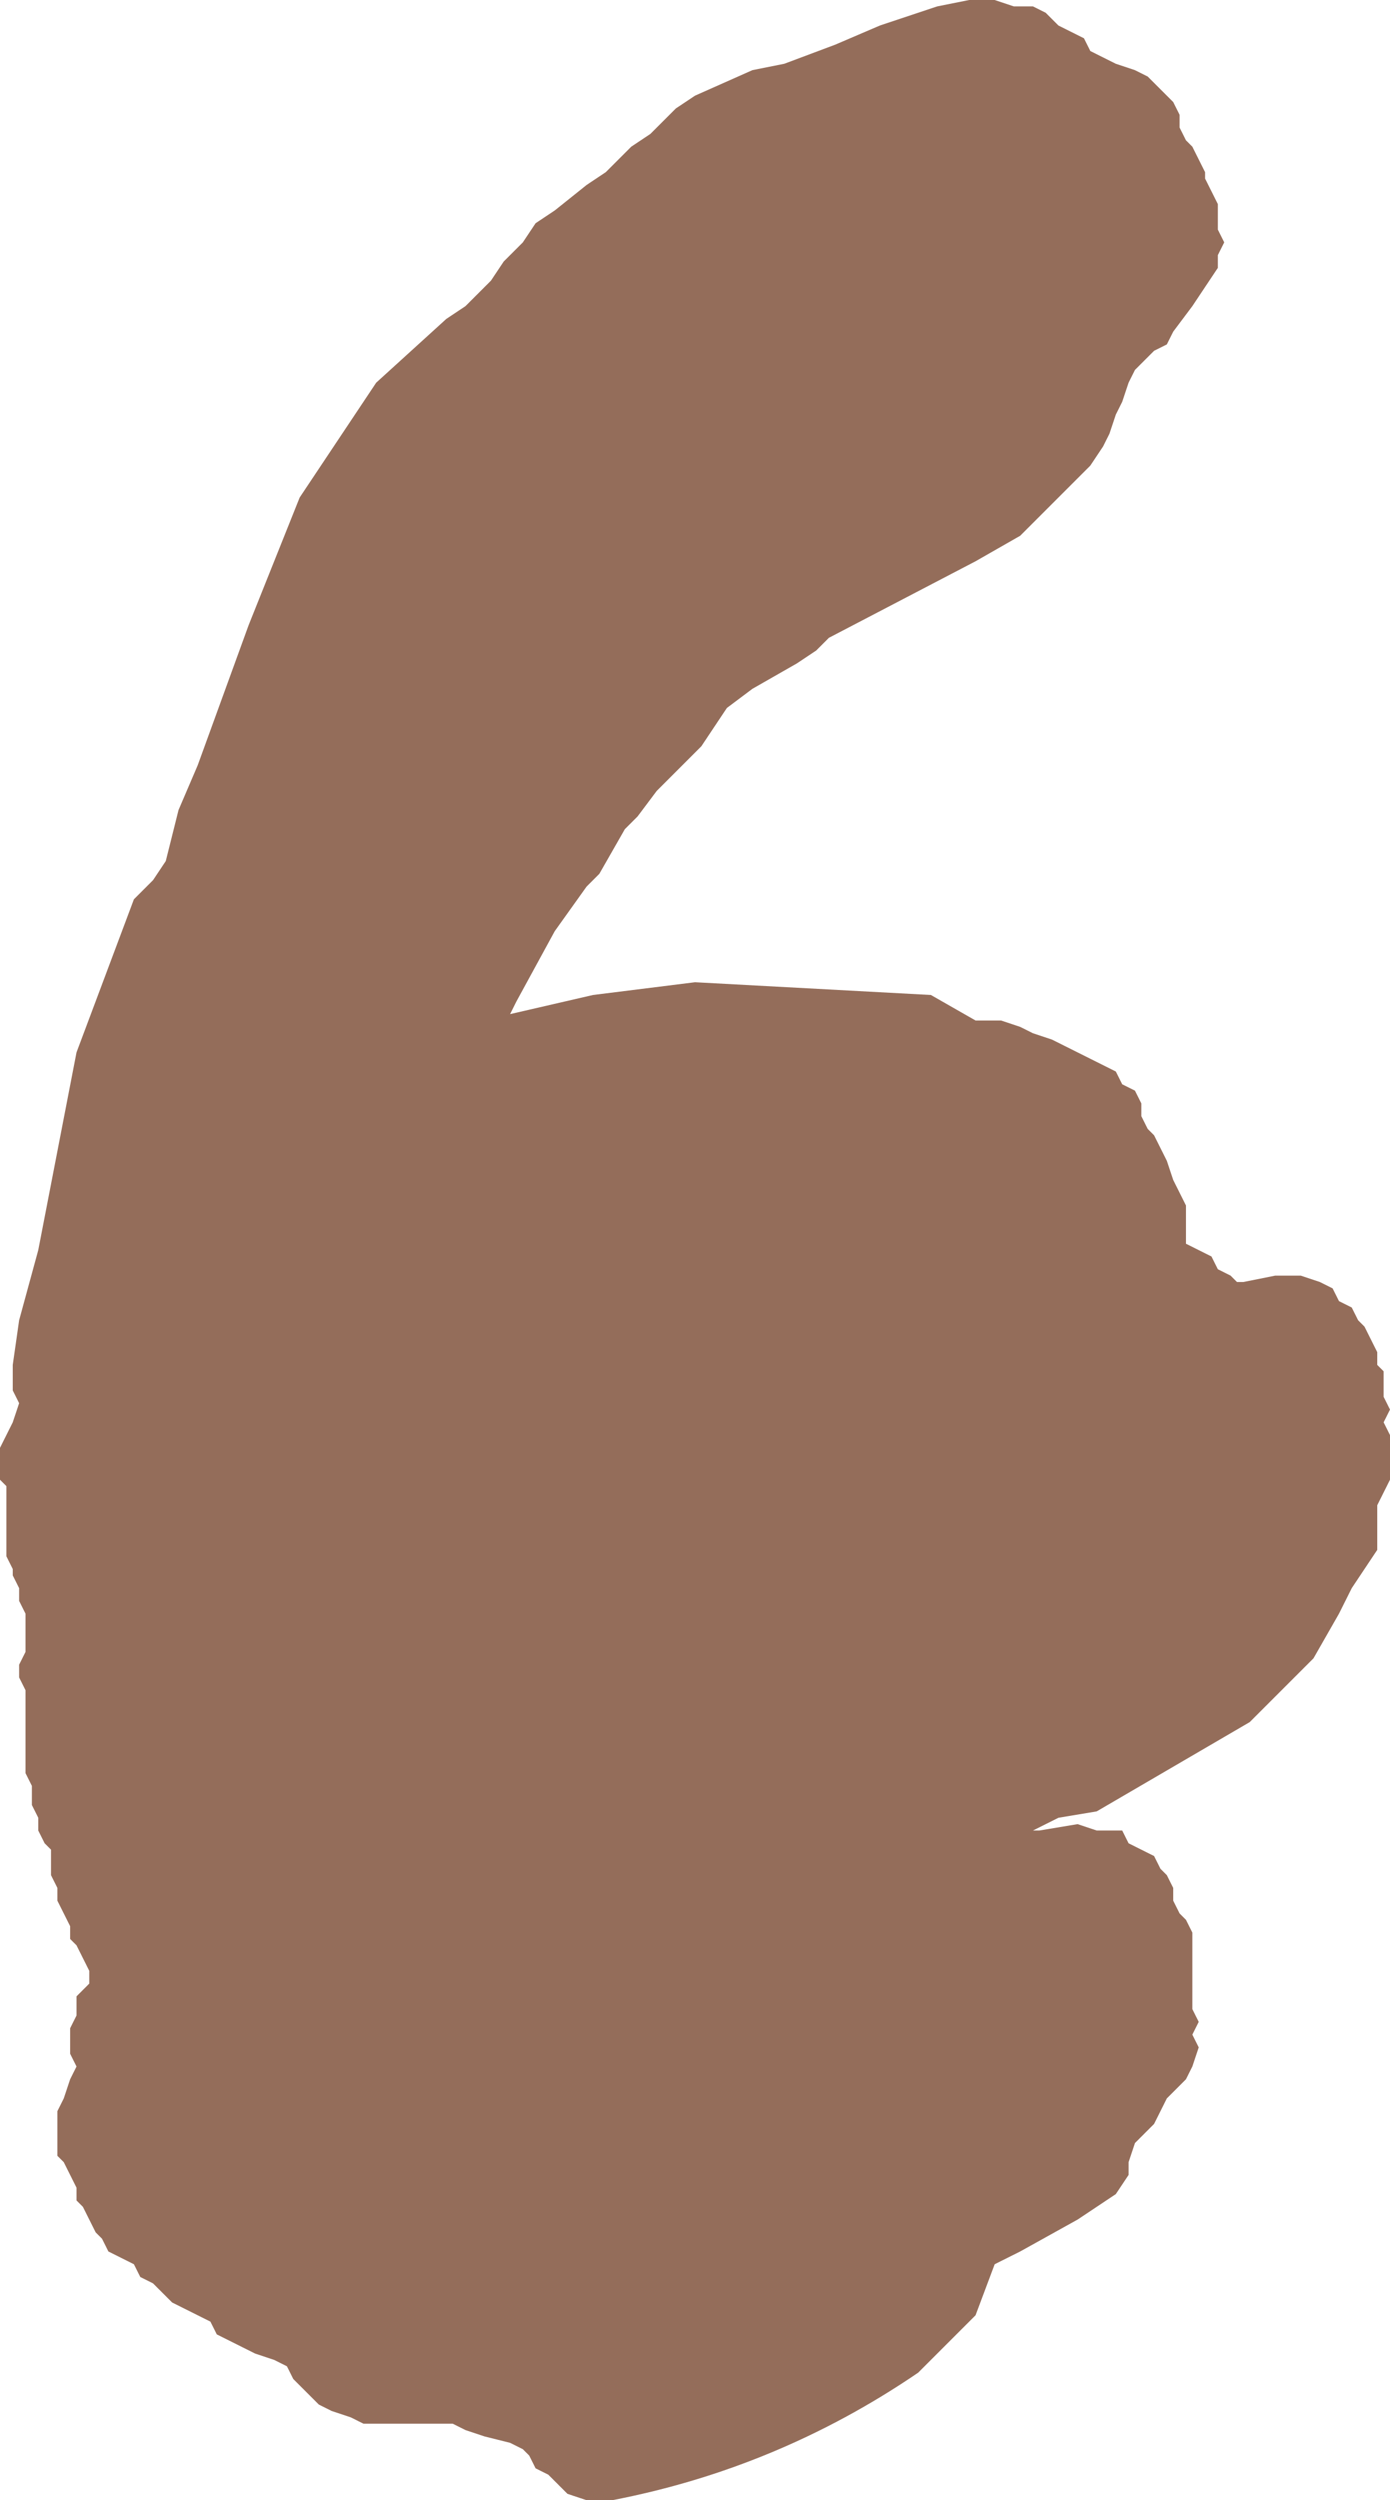 <?xml version="1.0" encoding="UTF-8" standalone="no"?>
<svg xmlns:xlink="http://www.w3.org/1999/xlink" height="19.6px" width="10.9px" xmlns="http://www.w3.org/2000/svg">
  <g transform="matrix(1.0, 0.0, 0.0, 1.0, 5.35, 9.95)">
    <path d="M2.75 -9.9 L2.85 -9.85 2.95 -9.75 3.05 -9.7 3.15 -9.65 3.2 -9.55 3.3 -9.5 3.4 -9.45 3.55 -9.4 3.65 -9.35 3.7 -9.3 3.8 -9.2 3.85 -9.15 3.9 -9.05 3.9 -8.95 3.95 -8.85 4.0 -8.8 4.05 -8.7 4.1 -8.6 4.1 -8.55 4.2 -8.35 4.2 -8.25 4.2 -8.15 4.25 -8.05 4.2 -7.95 4.2 -7.85 4.1 -7.7 4.0 -7.55 3.85 -7.35 3.8 -7.25 3.7 -7.2 3.55 -7.05 3.5 -6.95 3.45 -6.8 3.4 -6.7 3.35 -6.55 3.3 -6.45 3.2 -6.3 2.85 -5.95 2.65 -5.75 2.3 -5.55 1.15 -4.95 1.05 -4.85 0.9 -4.75 0.55 -4.55 0.35 -4.4 0.25 -4.25 0.15 -4.1 -0.05 -3.9 -0.2 -3.75 -0.35 -3.55 -0.45 -3.45 -0.65 -3.1 -0.75 -3.0 -1.0 -2.65 -1.3 -2.1 -1.35 -2.0 -0.7 -2.15 0.1 -2.25 1.95 -2.15 2.3 -1.95 2.5 -1.95 2.65 -1.9 2.75 -1.85 2.9 -1.8 3.0 -1.75 3.2 -1.65 3.4 -1.55 3.45 -1.45 3.55 -1.4 3.6 -1.3 3.6 -1.2 3.65 -1.1 3.7 -1.05 3.75 -0.95 3.8 -0.85 3.85 -0.7 3.95 -0.5 3.95 -0.4 3.95 -0.3 3.95 -0.2 4.05 -0.15 4.15 -0.1 4.2 0.0 4.3 0.05 4.35 0.1 4.4 0.1 4.65 0.05 4.85 0.05 5.0 0.1 5.1 0.15 5.15 0.25 5.25 0.3 5.3 0.4 5.35 0.45 5.4 0.55 5.45 0.65 5.45 0.75 5.5 0.8 5.5 0.9 5.5 1.0 5.55 1.1 5.5 1.2 5.55 1.3 5.55 1.4 5.55 1.5 5.55 1.65 5.5 1.75 5.45 1.85 5.45 1.95 5.45 2.1 5.45 2.2 5.35 2.35 5.25 2.5 5.15 2.7 4.95 3.05 4.45 3.55 3.25 4.25 2.95 4.3 2.75 4.4 2.8 4.4 3.1 4.35 3.25 4.4 3.45 4.4 3.5 4.5 3.6 4.55 3.7 4.6 3.75 4.7 3.8 4.75 3.85 4.85 3.85 4.95 3.9 5.05 3.95 5.1 4.0 5.2 4.0 5.3 4.0 5.4 4.0 5.5 4.0 5.6 4.0 5.7 4.0 5.8 4.05 5.9 4.0 6.0 4.05 6.1 4.0 6.25 3.95 6.35 3.8 6.5 3.7 6.7 3.55 6.85 3.5 7.0 3.5 7.1 3.4 7.25 3.25 7.35 3.1 7.45 2.65 7.7 2.45 7.8 2.3 8.2 1.85 8.65 Q0.75 9.4 -0.55 9.65 L-0.75 9.65 -0.9 9.6 -1.0 9.5 -1.05 9.45 -1.15 9.4 -1.2 9.3 -1.25 9.25 -1.35 9.2 -1.55 9.15 -1.7 9.1 -1.8 9.05 -2.05 9.05 -2.25 9.05 -2.5 9.05 -2.6 9.0 -2.75 8.95 -2.85 8.9 -2.9 8.85 -3.0 8.75 -3.05 8.7 -3.1 8.6 -3.2 8.55 -3.35 8.5 -3.45 8.45 -3.55 8.4 -3.65 8.35 -3.7 8.25 -3.8 8.2 -3.9 8.15 -4.0 8.1 -4.1 8.0 -4.15 7.95 -4.25 7.9 -4.3 7.8 -4.4 7.75 -4.5 7.7 -4.55 7.6 -4.6 7.55 -4.65 7.45 -4.7 7.35 -4.75 7.3 -4.75 7.2 -4.8 7.1 -4.85 7.0 -4.9 6.95 -4.9 6.85 -4.9 6.75 -4.9 6.6 -4.85 6.5 -4.8 6.35 -4.75 6.25 -4.8 6.15 -4.8 6.05 -4.8 5.95 -4.75 5.85 -4.75 5.7 -4.65 5.6 -4.65 5.5 -4.7 5.4 -4.75 5.3 -4.8 5.25 -4.8 5.15 -4.85 5.05 -4.9 4.95 -4.9 4.85 -4.95 4.75 -4.95 4.65 -4.95 4.55 -5.0 4.5 -5.05 4.4 -5.05 4.3 -5.1 4.2 -5.1 4.1 -5.1 4.05 -5.15 3.95 -5.15 3.75 -5.15 3.6 -5.15 3.5 -5.15 3.4 -5.15 3.3 -5.2 3.2 -5.2 3.1 -5.15 3.0 -5.15 2.9 -5.15 2.8 -5.15 2.7 -5.2 2.6 -5.2 2.5 -5.25 2.4 -5.25 2.35 -5.3 2.25 -5.3 2.15 -5.3 2.05 -5.3 1.9 -5.3 1.8 -5.3 1.7 -5.35 1.65 -5.35 1.5 -5.35 1.4 -5.3 1.3 -5.25 1.2 -5.2 1.05 -5.25 0.95 -5.25 0.85 -5.25 0.75 -5.2 0.4 -5.05 -0.15 -4.75 -1.7 -4.3 -2.9 -4.15 -3.05 -4.05 -3.2 -3.95 -3.6 -3.8 -3.95 -3.4 -5.05 -3.0 -6.05 -2.8 -6.35 -2.6 -6.65 -2.4 -6.95 -1.85 -7.45 -1.7 -7.55 -1.5 -7.75 -1.4 -7.9 -1.25 -8.05 -1.15 -8.2 -1.0 -8.3 -0.75 -8.5 -0.6 -8.6 -0.4 -8.8 -0.25 -8.9 -0.05 -9.1 0.1 -9.2 0.55 -9.4 0.8 -9.45 1.2 -9.6 1.55 -9.75 2.0 -9.9 2.25 -9.95 2.45 -9.95 2.6 -9.9 2.75 -9.9" fill="#946d5a" fill-rule="evenodd" stroke="none"/>
  </g>
</svg>
